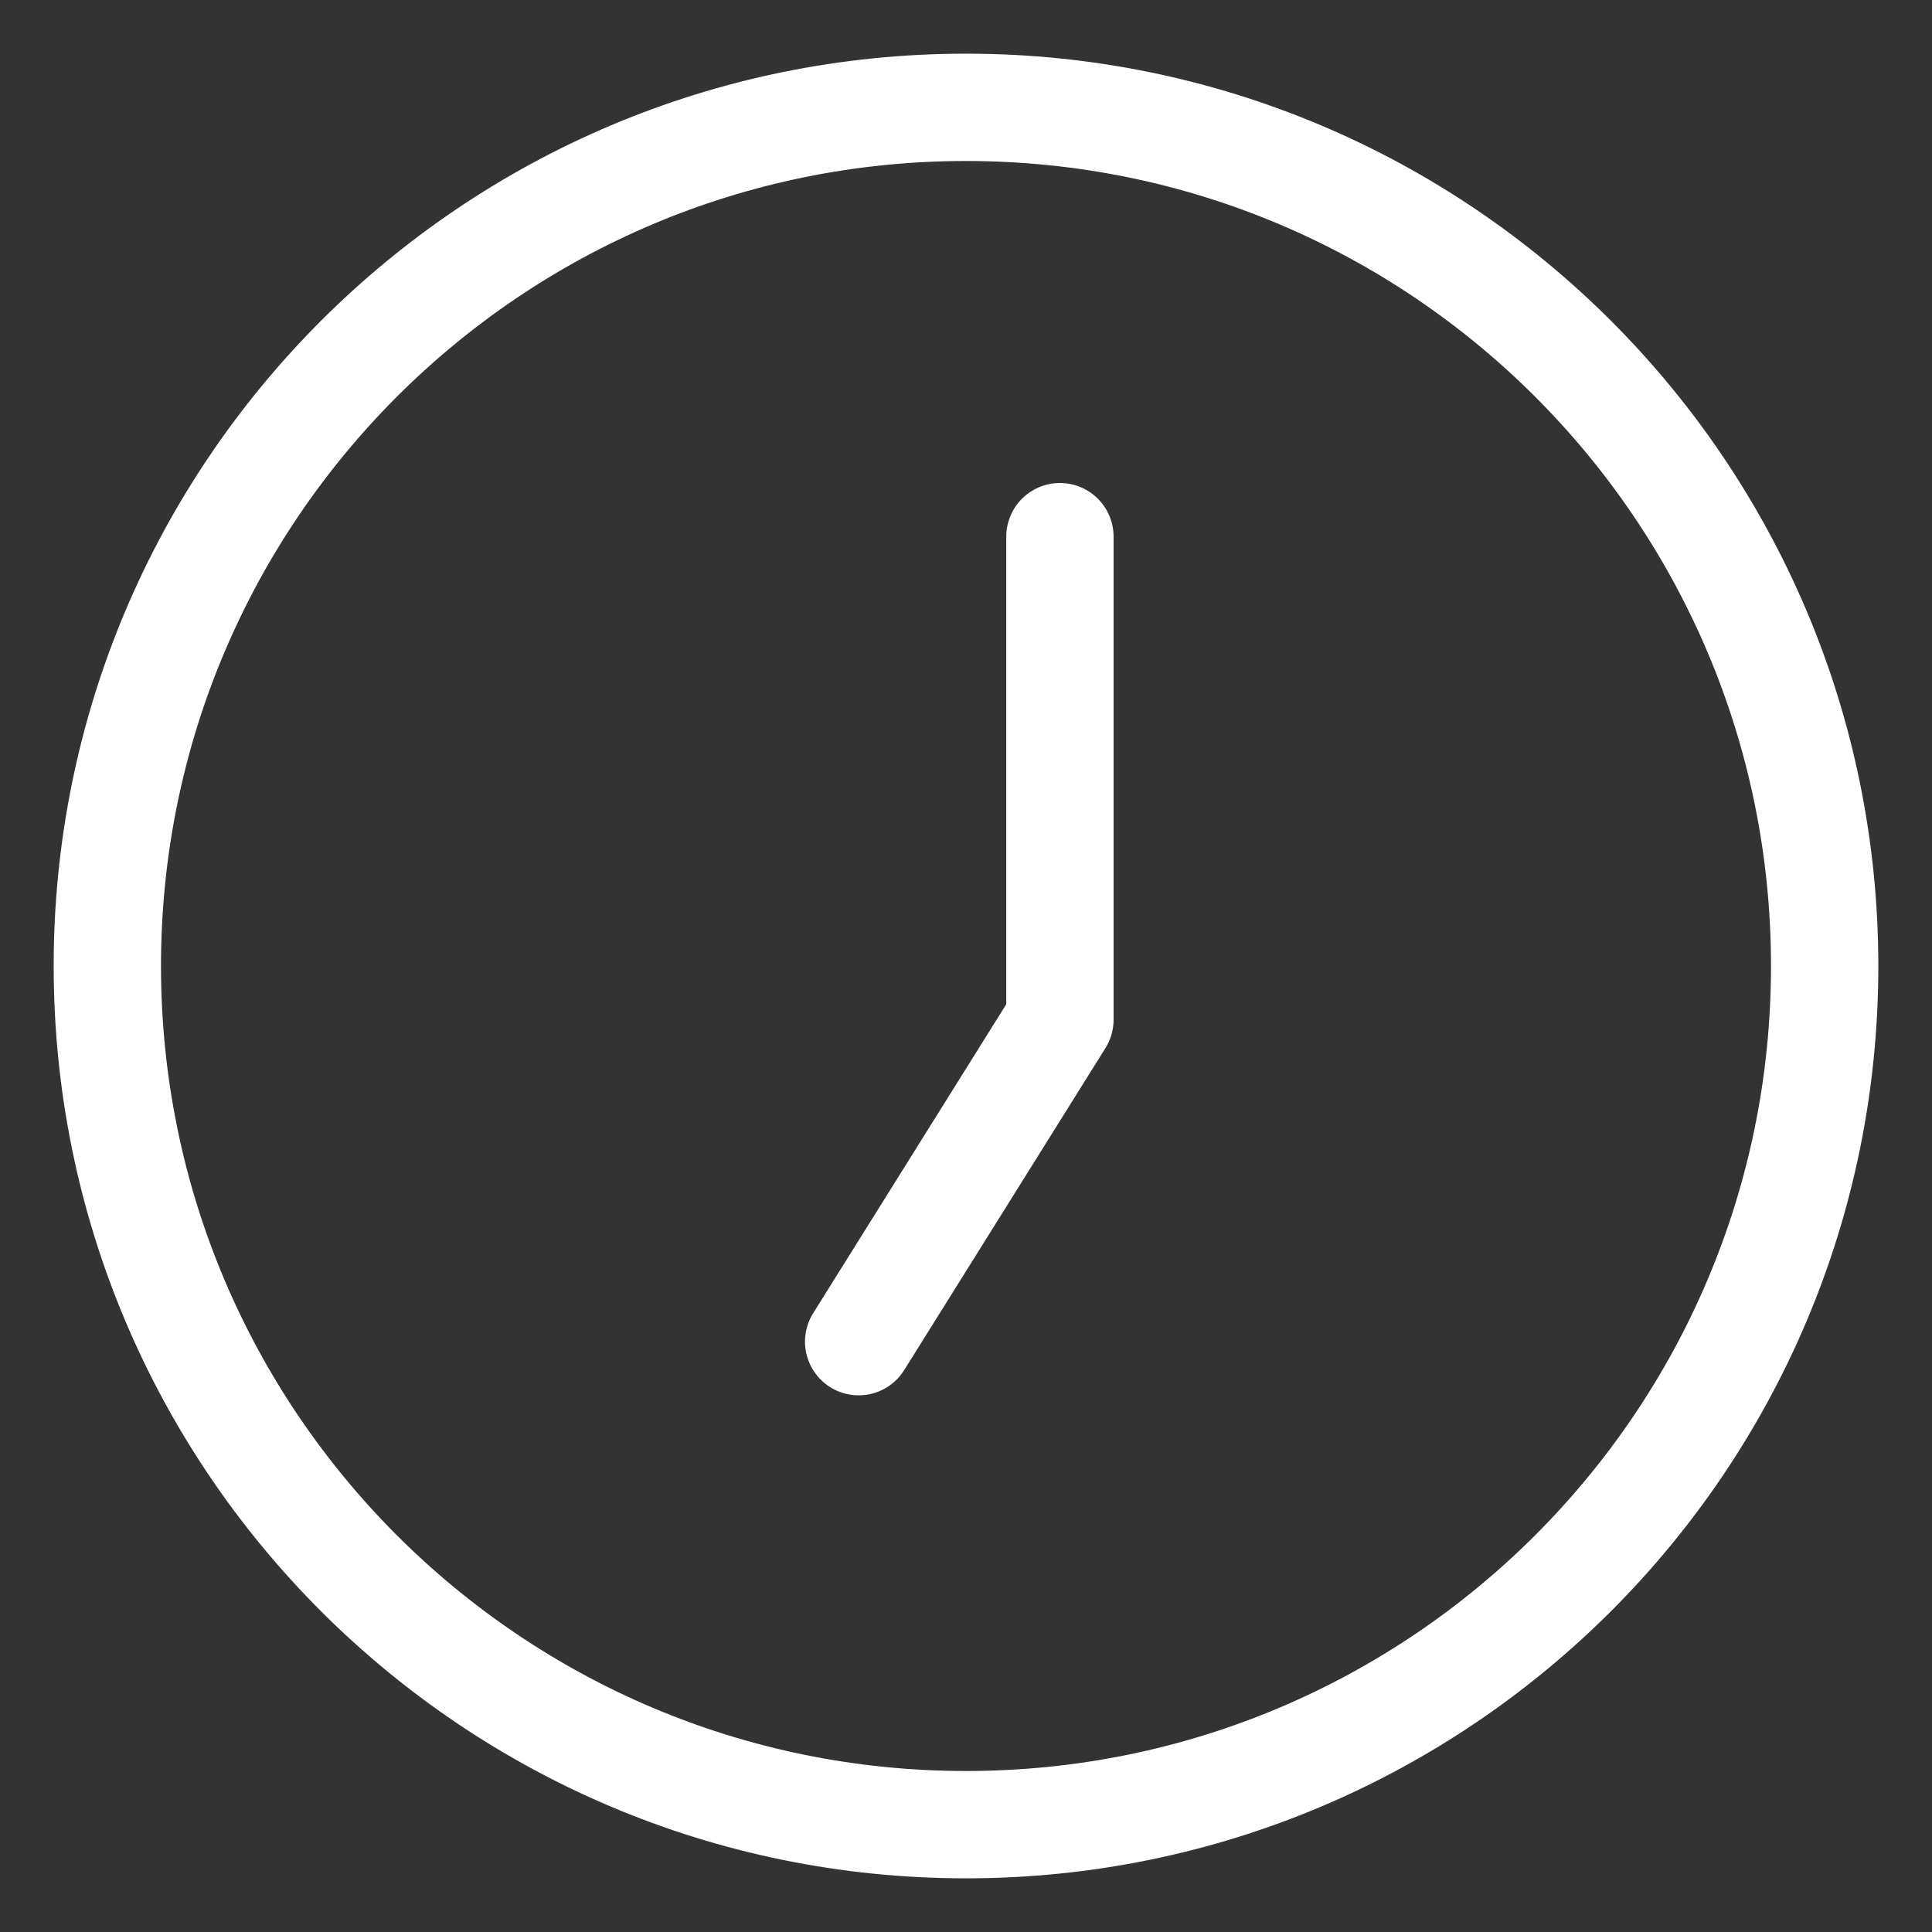 <svg width="18" height="18" viewBox="0 0 18 18" fill="none" xmlns="http://www.w3.org/2000/svg">
<rect x="0" y="0" width="18" height="18" fill="#333333" stroke="none"/>
<g clip-path="url(#clip0_92_177)">
<path d="M9 17C13.418 17 17 13.418 17 9C17 4.582 13.418 1 9 1C4.582 1 1 4.582 1 9C1 13.418 4.582 17 9 17Z" stroke="white" stroke-linecap="round" stroke-linejoin="round"/>
<path d="M9.875 5V9.5L8 12.5" stroke="white" stroke-linecap="round" stroke-linejoin="round"/>
</g>
<defs>
<clipPath id="clip0_92_177">
<rect width="18" height="18" fill="white"/>
</clipPath>
</defs>
</svg>

